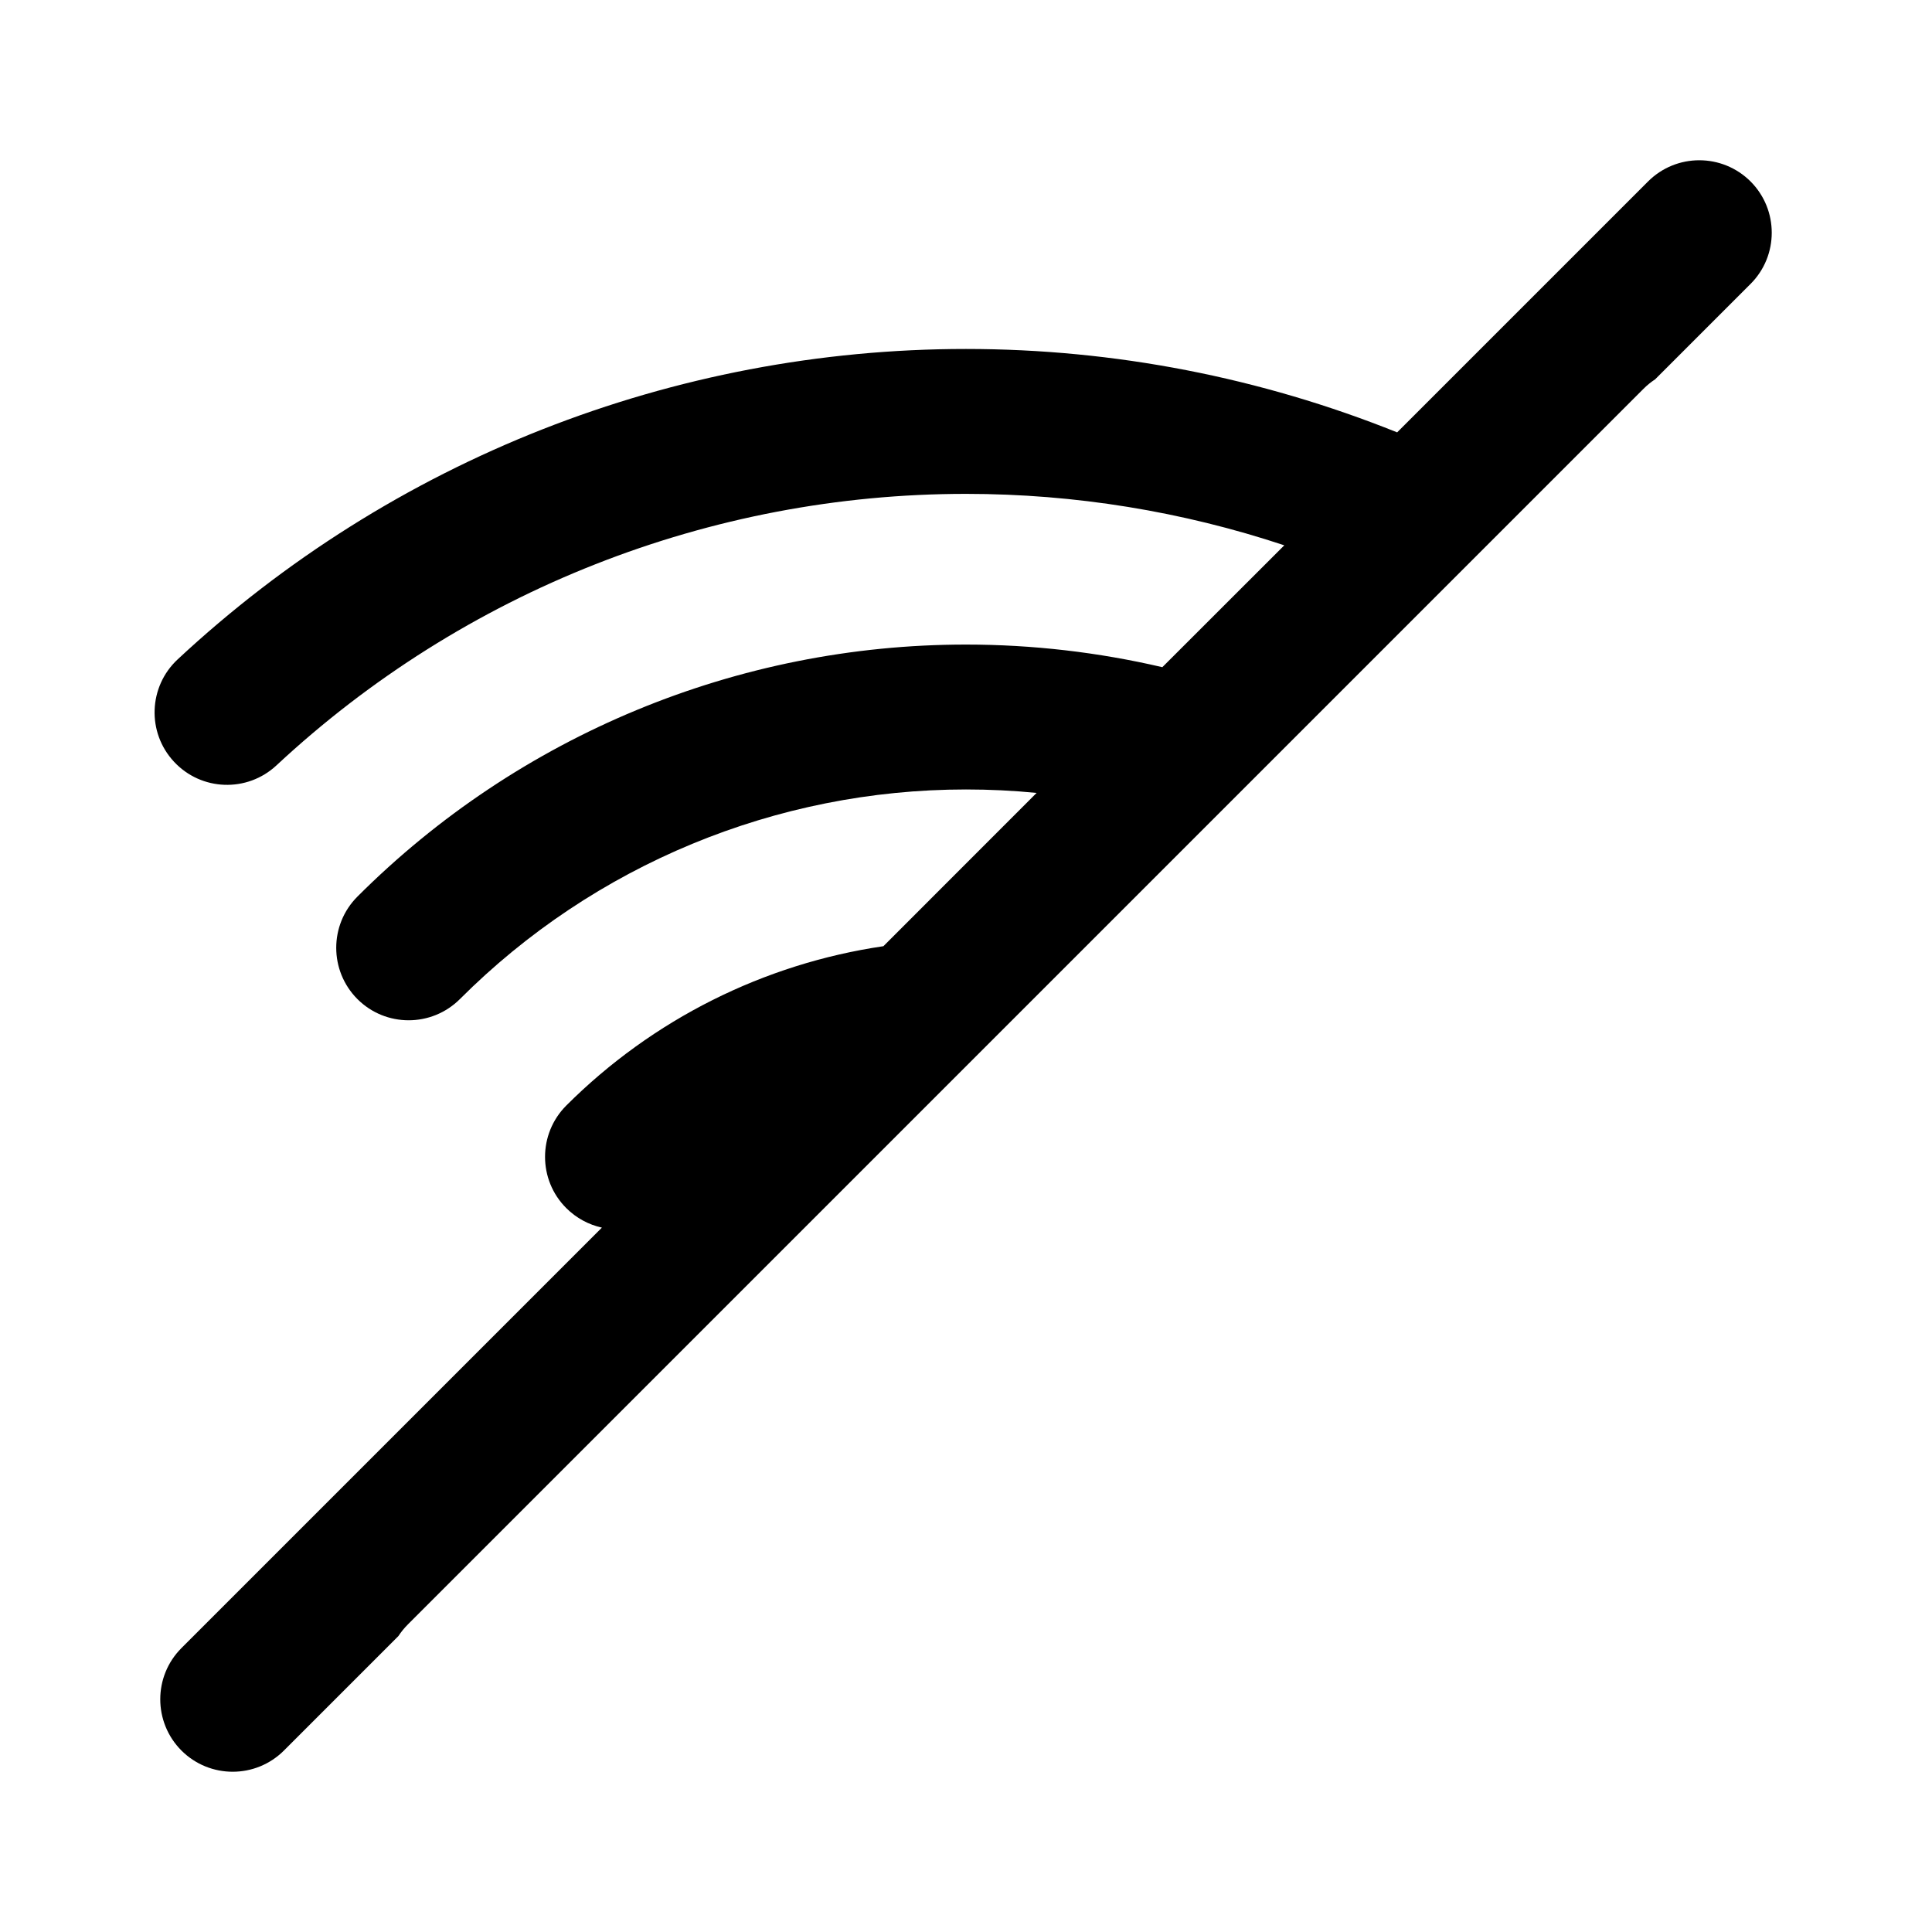 <!--character:4188:118-->
  <svg width="24" height="24" viewBox="0 0 24 24" >
<path d="M2.254 20.473C1.903 20.824 1.903 21.394 2.254 21.746C2.606 22.097 3.175 22.097 3.527 21.746L4.949 20.324C4.983 20.272 5.022 20.224 5.067 20.179L20.416 4.83C20.461 4.785 20.509 4.746 20.561 4.712L21.746 3.527C22.097 3.176 22.097 2.606 21.746 2.254C21.394 1.903 20.824 1.903 20.473 2.254L17.356 5.371C15.668 4.693 13.851 4.335 12 4.335C8.365 4.335 4.866 5.713 2.207 8.191C1.843 8.53 1.823 9.1 2.162 9.463C2.501 9.827 3.07 9.847 3.434 9.508C5.76 7.341 8.821 6.135 12 6.135C13.355 6.135 14.689 6.354 15.954 6.774L14.439 8.288C13.646 8.103 12.828 8.007 12 8.007C9.164 8.007 6.445 9.133 4.44 11.138C4.089 11.489 4.089 12.059 4.44 12.411C4.791 12.762 5.361 12.762 5.713 12.411C7.38 10.743 9.642 9.807 12 9.807C12.294 9.807 12.587 9.821 12.877 9.85L10.974 11.754C9.491 11.972 8.107 12.662 7.034 13.734C6.683 14.086 6.683 14.656 7.034 15.007C7.16 15.133 7.315 15.214 7.477 15.25L2.254 20.473Z" />
</svg>